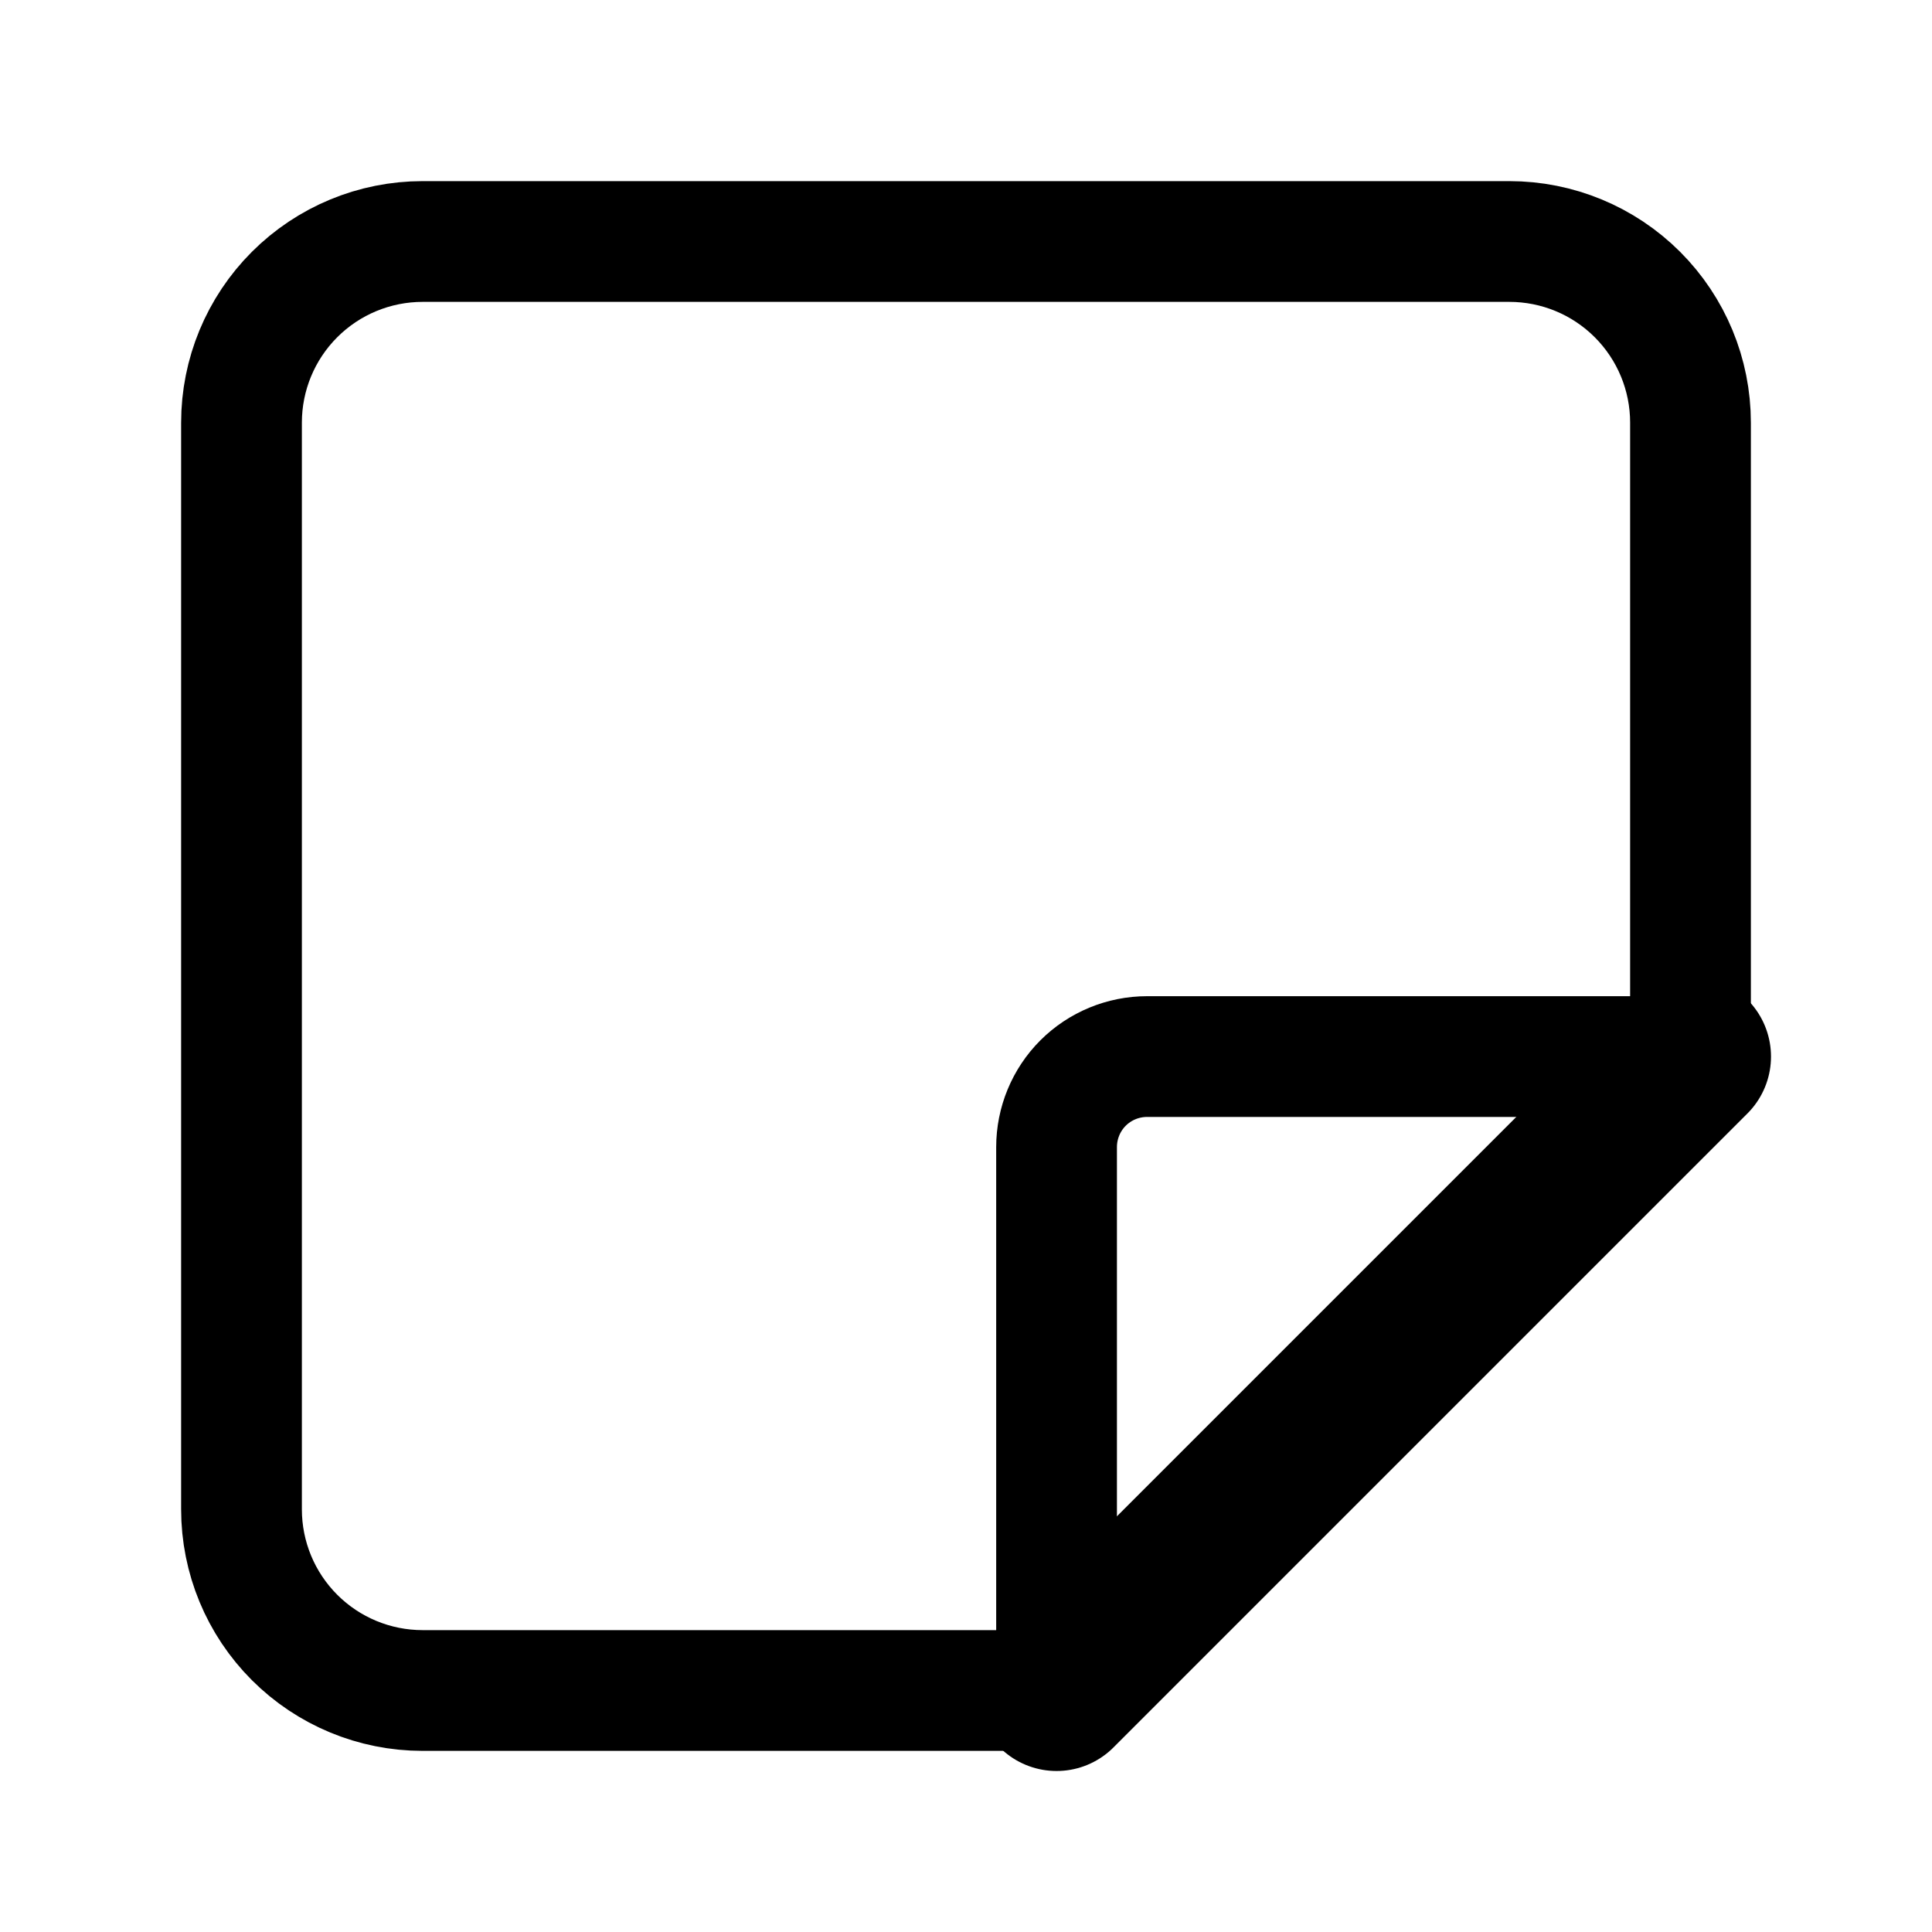 <svg viewBox="0 0 24 24" fill="none" xmlns="http://www.w3.org/2000/svg">
<path d="M13.125 21L21 13.125" stroke="currentColor" stroke-width="2" stroke-linecap="round" stroke-linejoin="round"/>
<path d="M13.125 21V14.25C13.125 13.952 13.243 13.665 13.454 13.454C13.665 13.243 13.952 13.125 14.25 13.125H21V5.25C21 4.653 20.763 4.081 20.341 3.659C19.919 3.237 19.347 3 18.75 3H5.25C4.653 3 4.081 3.237 3.659 3.659C3.237 4.081 3 4.653 3 5.25V18.75C3 19.347 3.237 19.919 3.659 20.341C4.081 20.763 4.653 21 5.25 21H13.125Z" stroke="currentColor" stroke-width="1.5" stroke-linecap="round" stroke-linejoin="round"/>
</svg>
